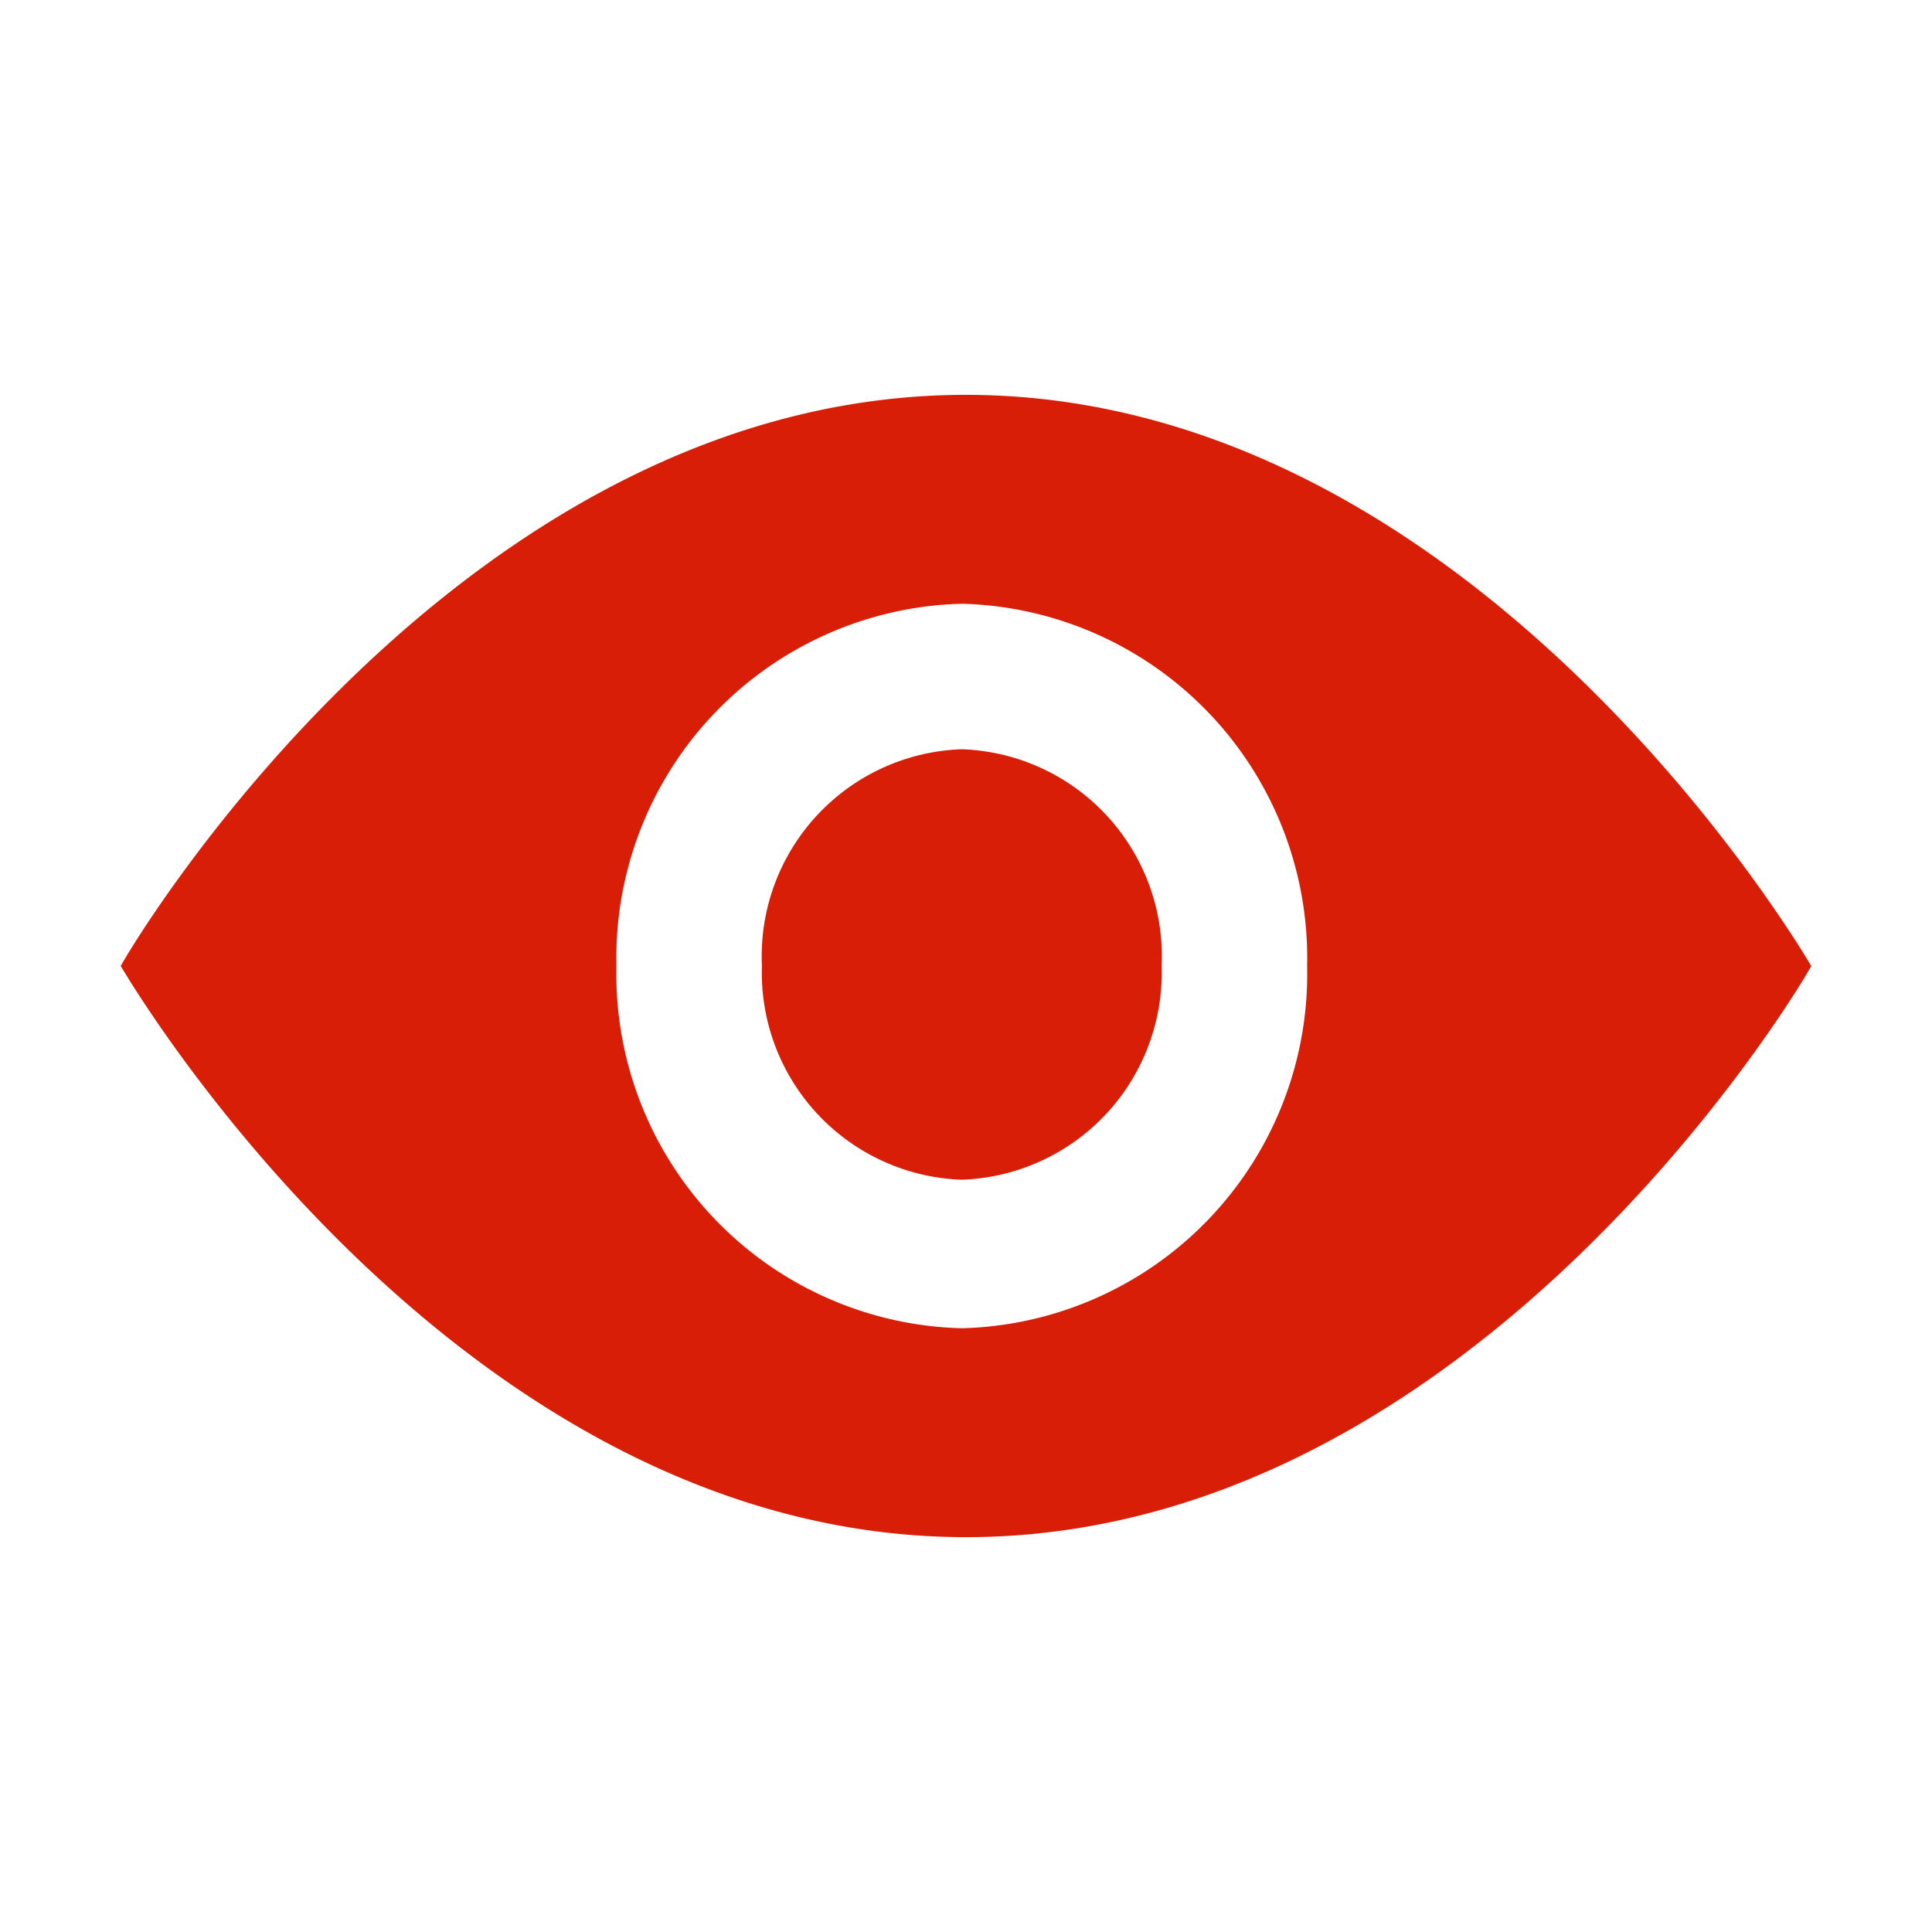 <?xml version="1.0" standalone="no"?><!DOCTYPE svg PUBLIC "-//W3C//DTD SVG 1.1//EN" "http://www.w3.org/Graphics/SVG/1.1/DTD/svg11.dtd"><svg t="1616157000866" class="icon" viewBox="0 0 1024 1024" version="1.1" xmlns="http://www.w3.org/2000/svg" p-id="6704" xmlns:xlink="http://www.w3.org/1999/xlink" width="200" height="200"><defs><style type="text/css"></style></defs><path d="M509.76 397.12A109.76 109.76 0 0 0 403.84 512a109.76 109.76 0 0 0 105.92 113.28A109.76 109.76 0 0 0 615.68 512a109.76 109.76 0 0 0-105.92-114.88z" p-id="6705" fill="#d81e06"></path><path d="M960 512c-7.36-12.48-180.48-302.72-448-302.72S71.36 498.24 64 512h2.24H64c7.36 12.48 180.48 302.72 448 302.72S952.64 525.76 960 512h-2.24z m-450.24 192a187.84 187.84 0 0 1-183.04-192 187.84 187.84 0 0 1 183.04-192 187.84 187.84 0 0 1 183.04 192 187.84 187.84 0 0 1-183.04 192z" p-id="6706" fill="#d81e06"></path></svg>